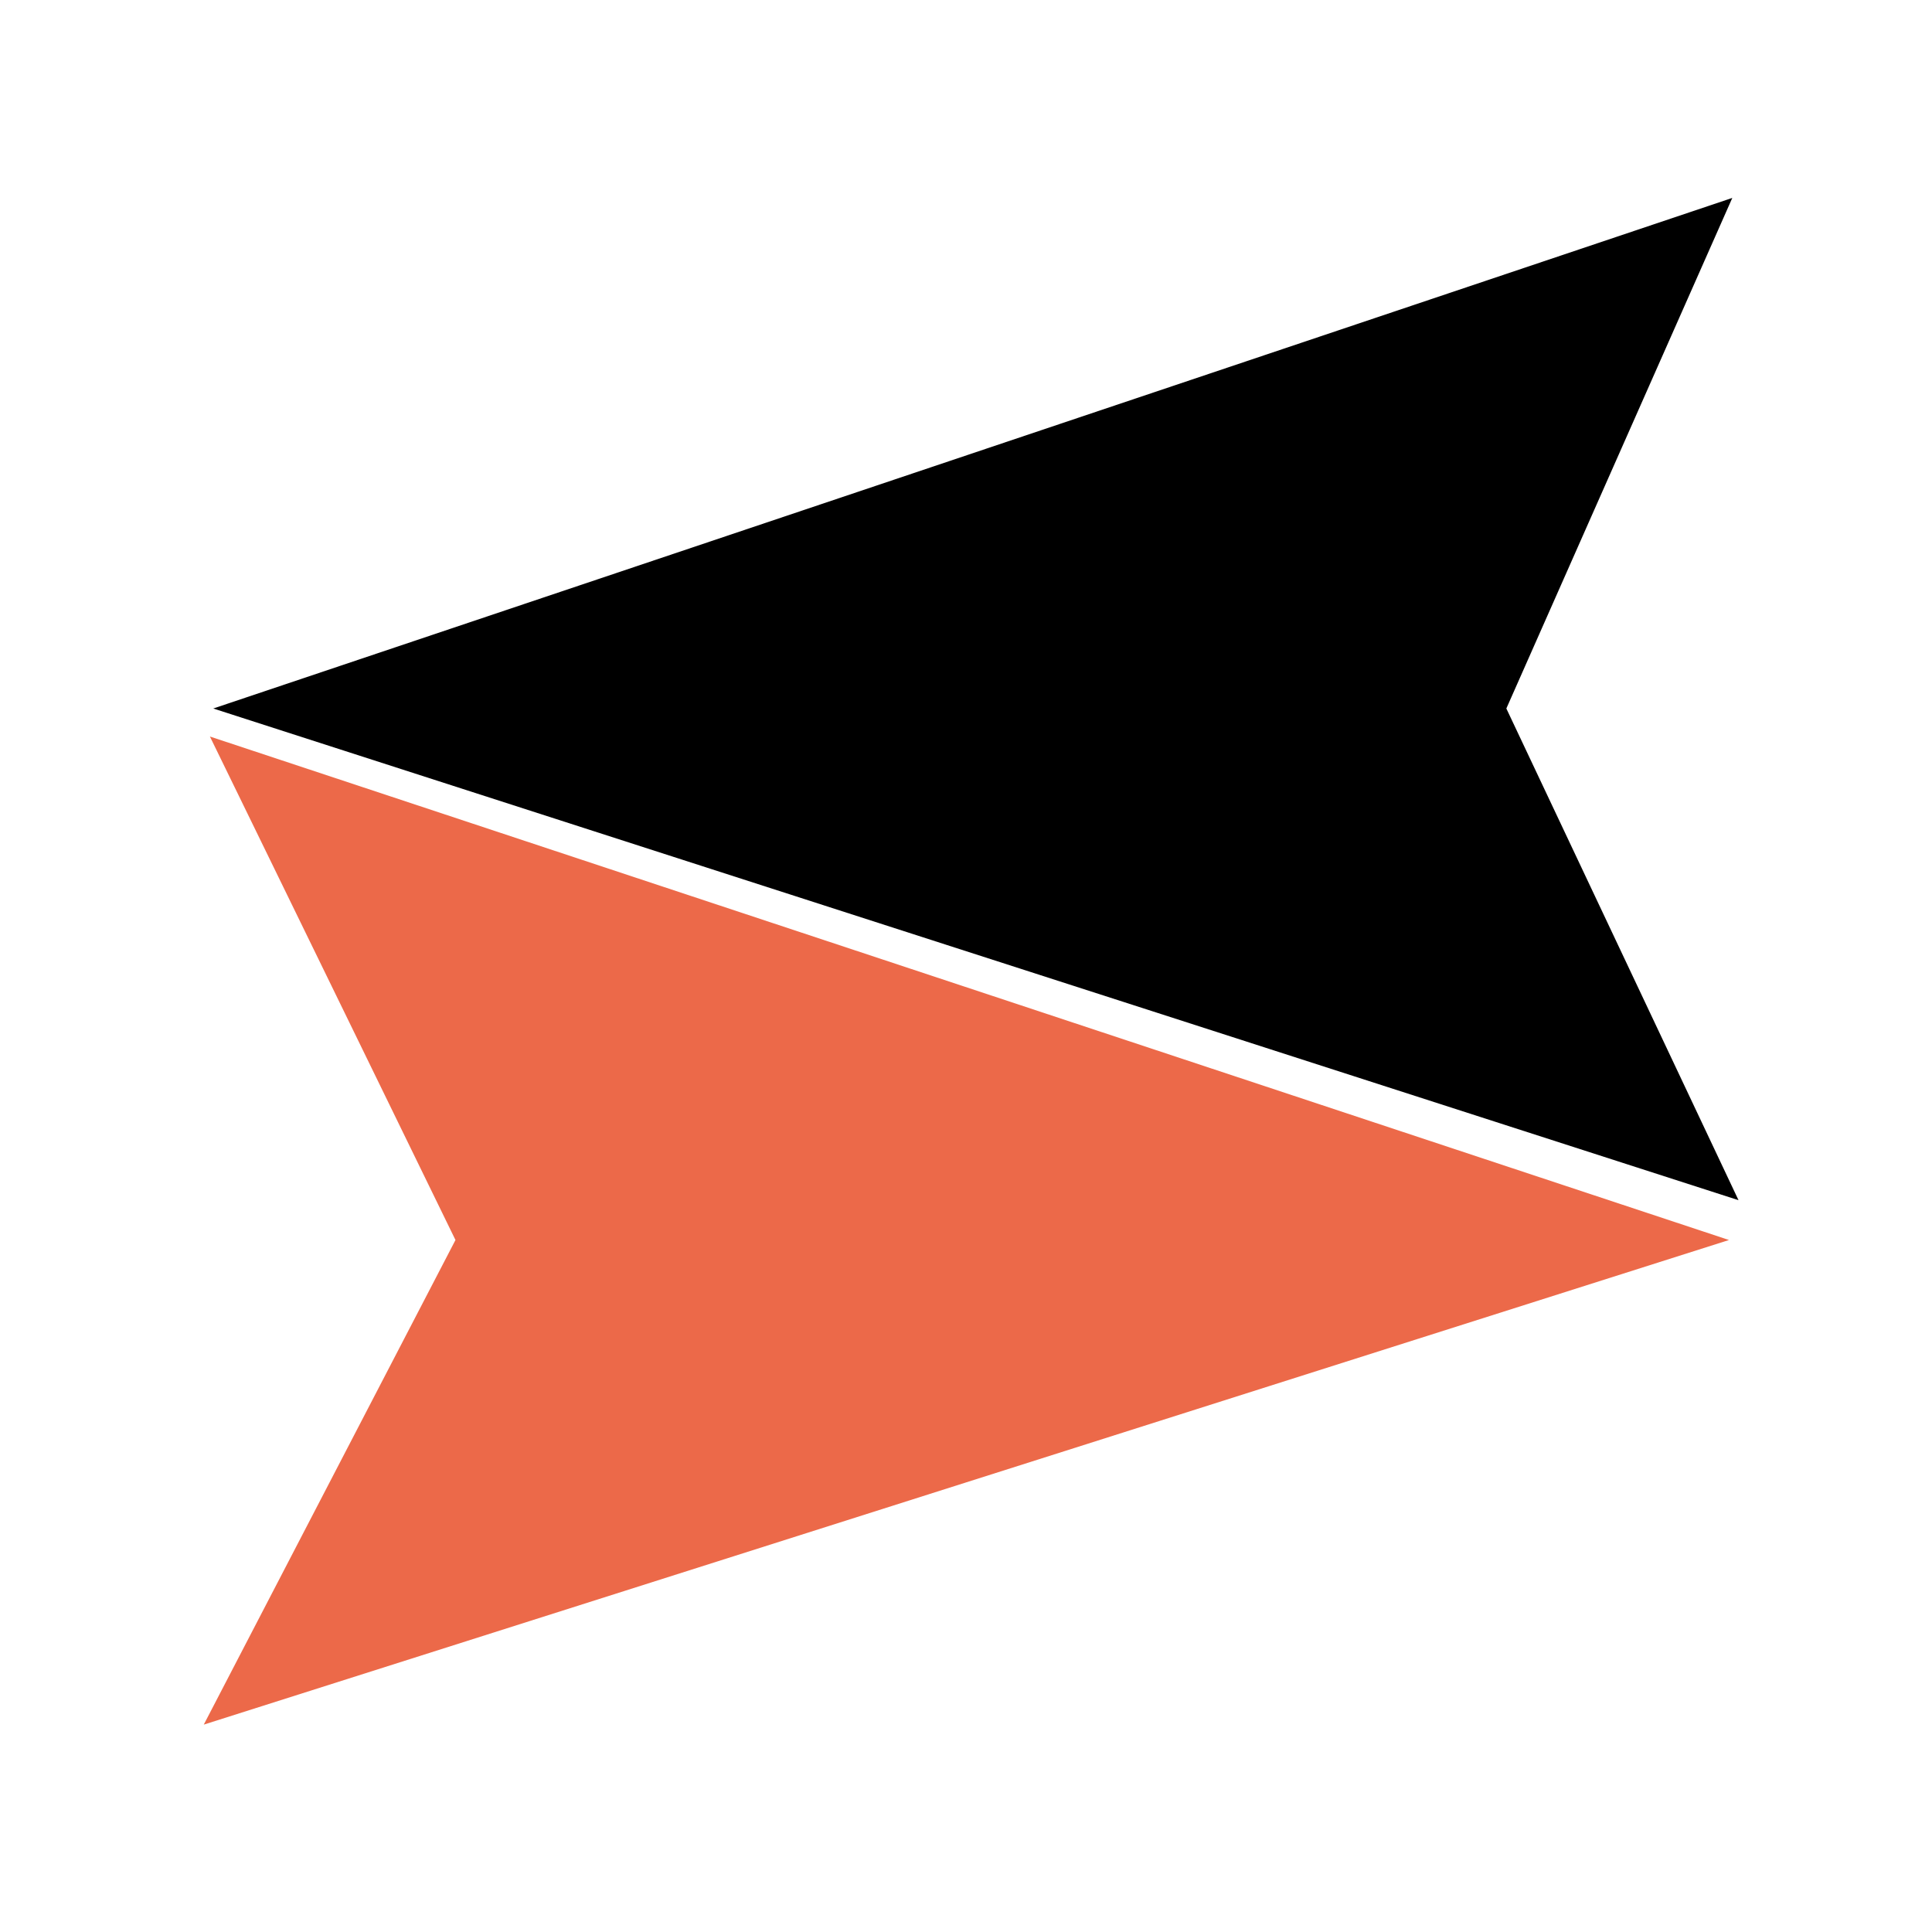 <svg width="2000" height="2000" viewBox="0 0 2000 2000" fill="none" xmlns="http://www.w3.org/2000/svg">
<path d="M220.766 733.439L1799.71 1242.43L1559.37 733.439L1793.27 204.89L220.766 733.439Z" fill="black"/>
<path d="M1789.84 1283.66L210.941 1785.32L471.5 1283.66L217.288 762.437L1789.84 1283.66Z" fill="#EC6949"/>
</svg>
